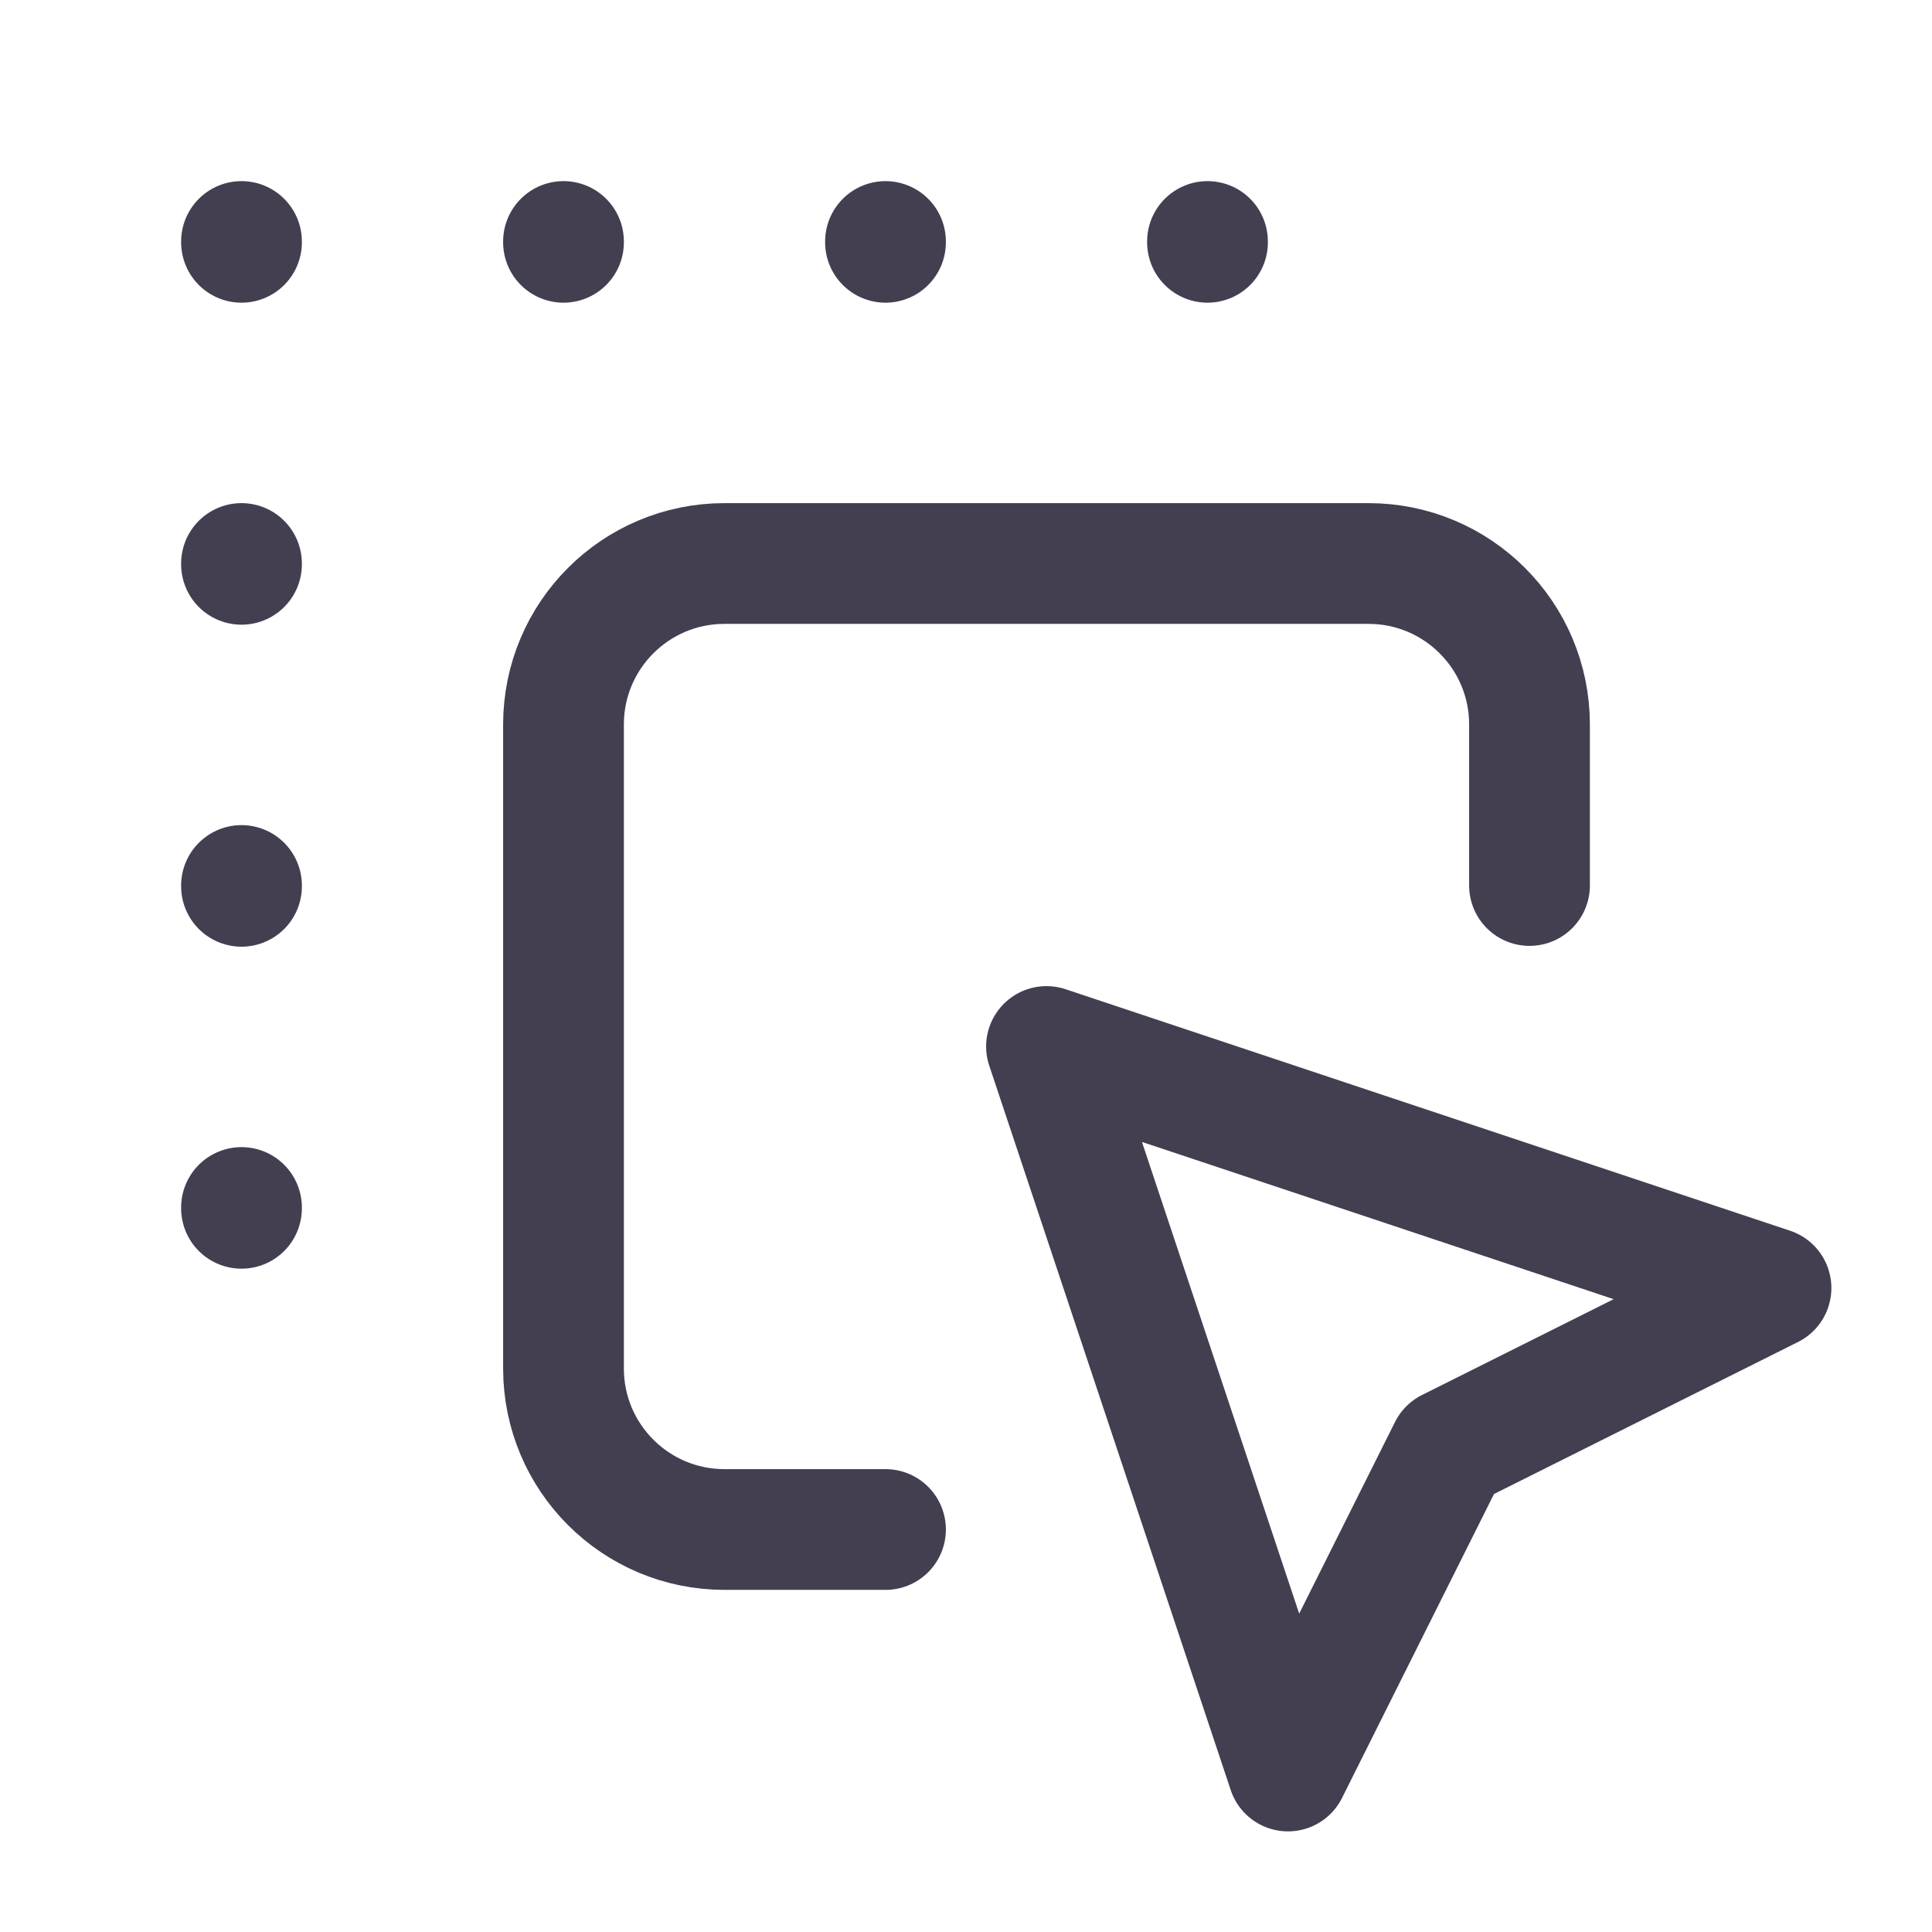 <svg width="24" height="24" viewBox="0 0 24 24" fill="none" xmlns="http://www.w3.org/2000/svg">
<path d="M19 11V9C19 7.895 18.105 7 17 7H9C7.895 7 7 7.895 7 9V17C7 18.105 7.895 19 9 19H11" stroke="#2F2B3D" stroke-opacity="0.9" stroke-width="1.5" stroke-linecap="round" stroke-linejoin="round"/>
<path d="M13 13L22 16L18 18L16 22L13 13" stroke="#2F2B3D" stroke-opacity="0.9" stroke-width="1.5" stroke-linecap="round" stroke-linejoin="round"/>
<path d="M3 3V3.01" stroke="#2F2B3D" stroke-opacity="0.9" stroke-width="1.5" stroke-linecap="round" stroke-linejoin="round"/>
<path d="M7 3V3.01" stroke="#2F2B3D" stroke-opacity="0.9" stroke-width="1.5" stroke-linecap="round" stroke-linejoin="round"/>
<path d="M11 3V3.01" stroke="#2F2B3D" stroke-opacity="0.9" stroke-width="1.5" stroke-linecap="round" stroke-linejoin="round"/>
<path d="M15 3V3.01" stroke="#2F2B3D" stroke-opacity="0.9" stroke-width="1.5" stroke-linecap="round" stroke-linejoin="round"/>
<path d="M3 7V7.01" stroke="#2F2B3D" stroke-opacity="0.9" stroke-width="1.5" stroke-linecap="round" stroke-linejoin="round"/>
<path d="M3 11V11.01" stroke="#2F2B3D" stroke-opacity="0.9" stroke-width="1.5" stroke-linecap="round" stroke-linejoin="round"/>
<path d="M3 15V15.01" stroke="#2F2B3D" stroke-opacity="0.9" stroke-width="1.5" stroke-linecap="round" stroke-linejoin="round"/>
</svg>
